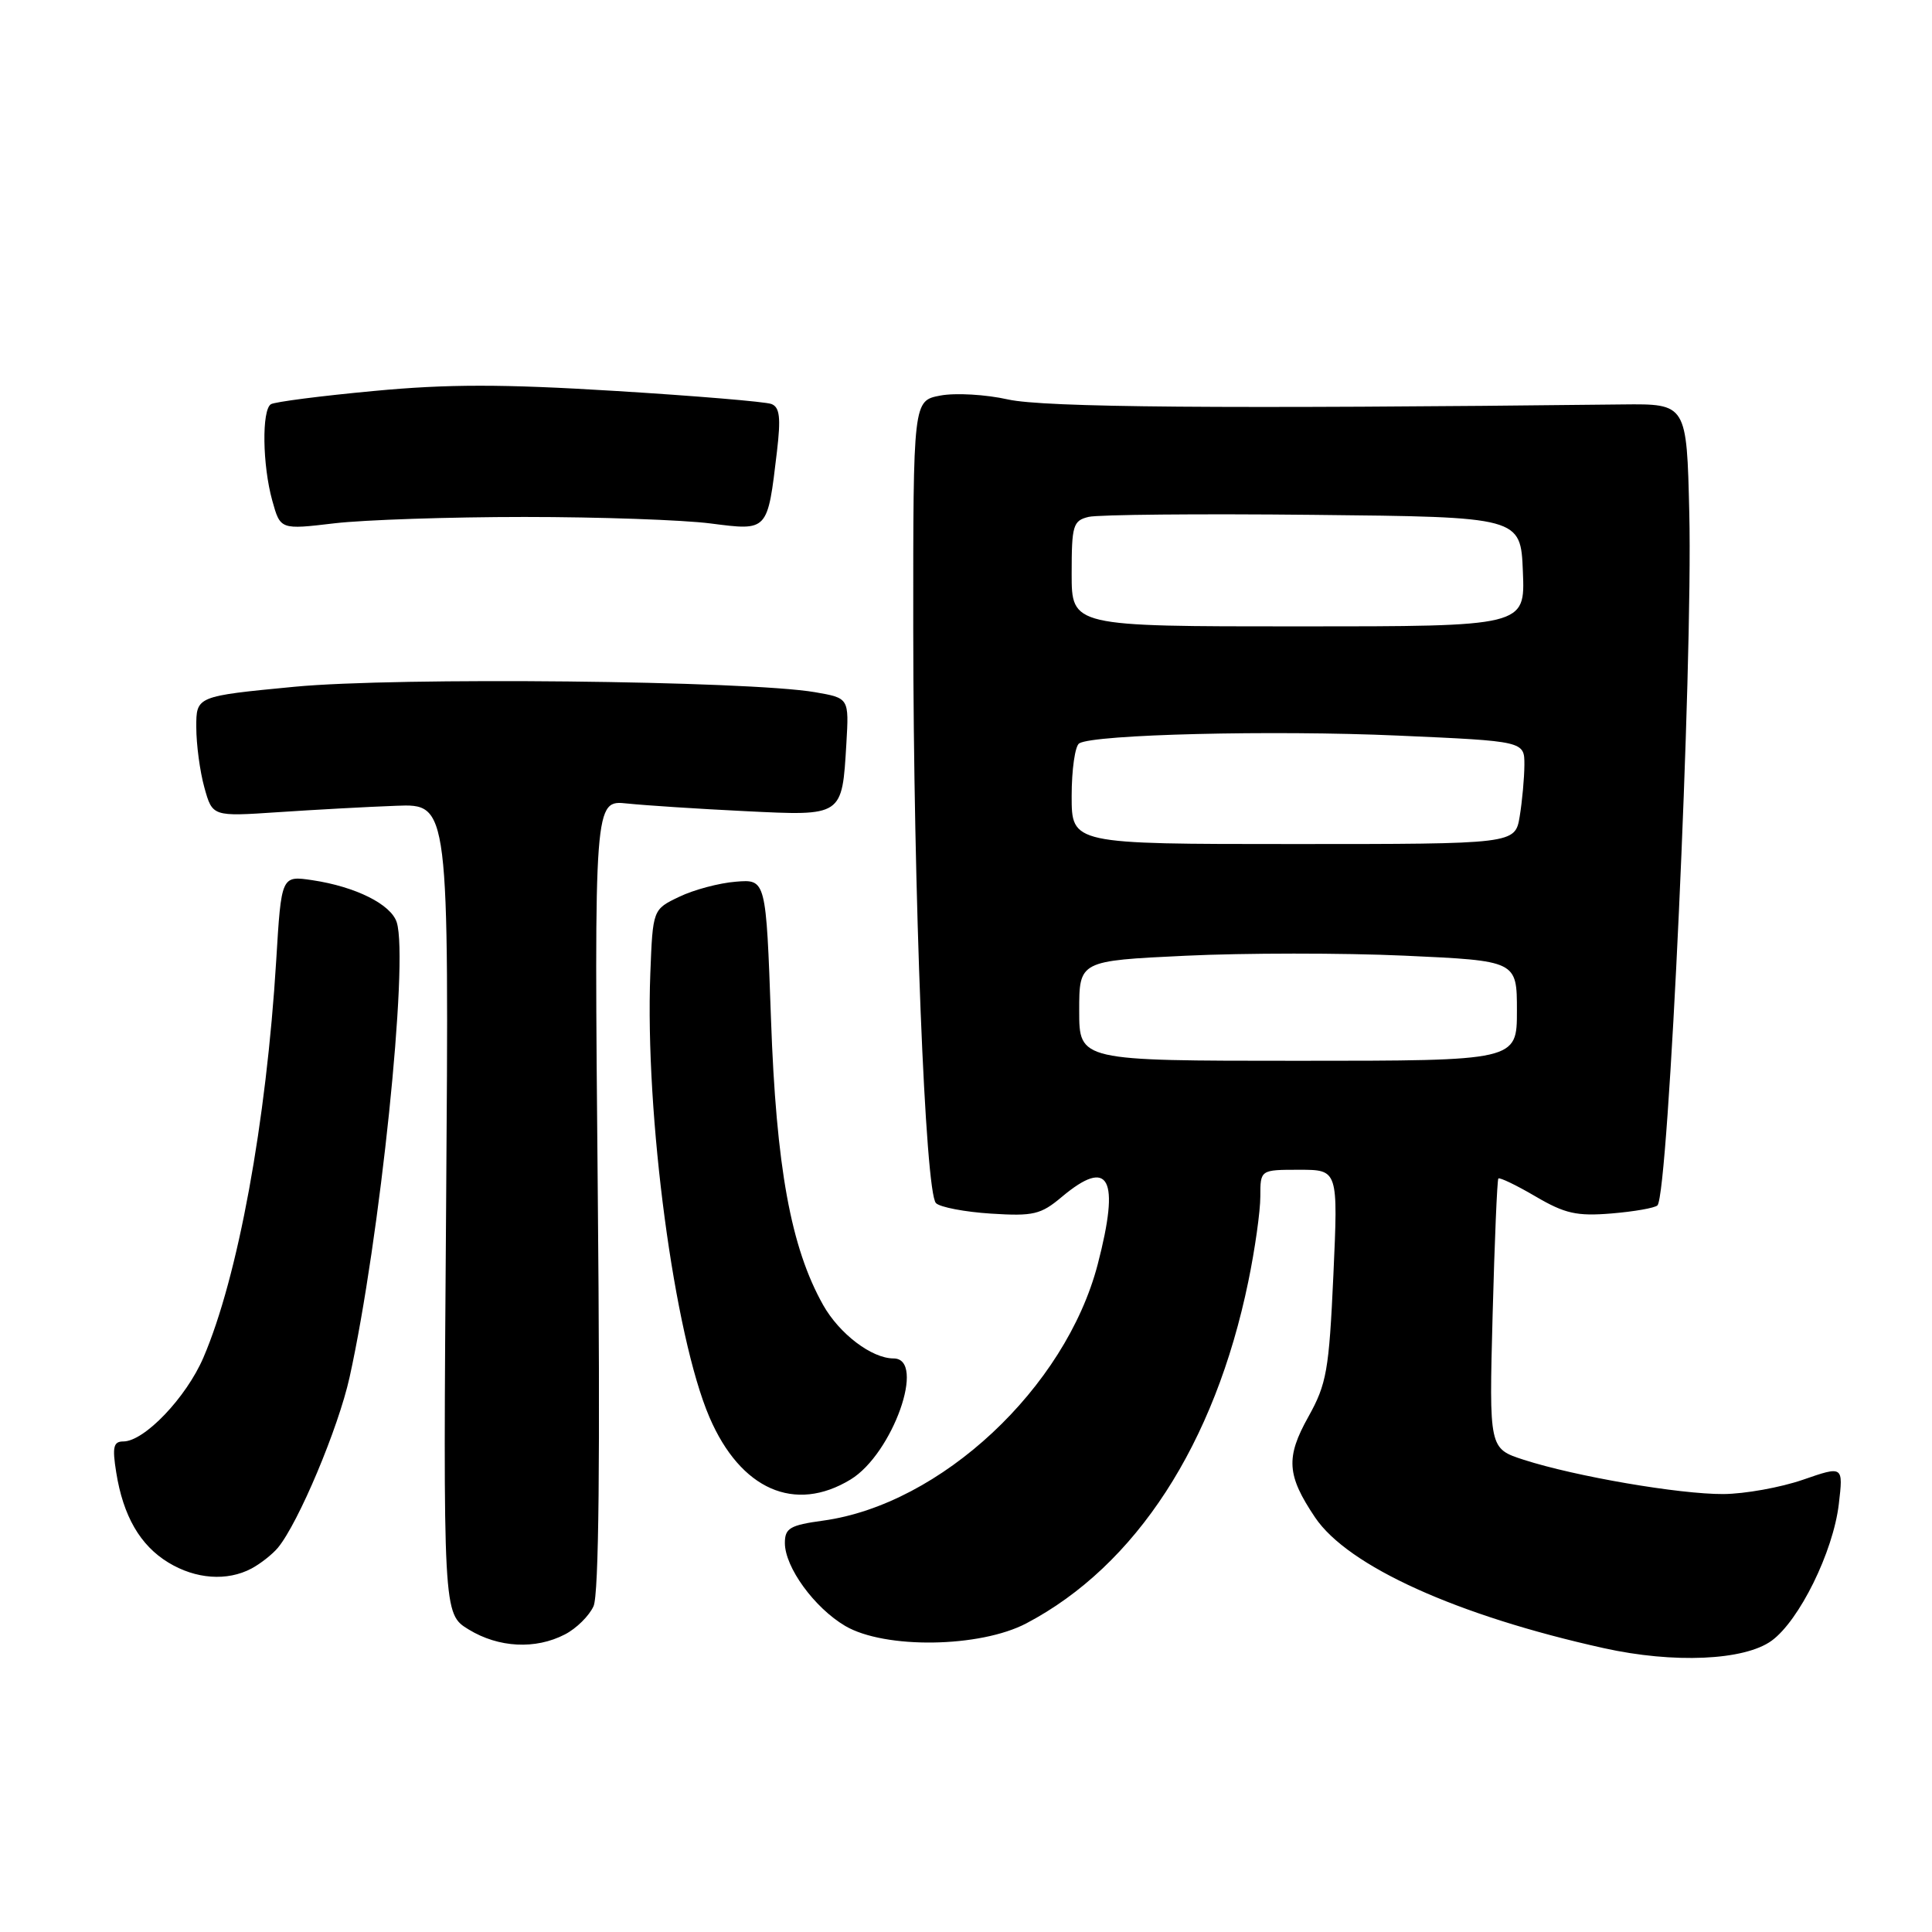<?xml version="1.0" encoding="UTF-8" standalone="no"?>
<!DOCTYPE svg PUBLIC "-//W3C//DTD SVG 1.1//EN" "http://www.w3.org/Graphics/SVG/1.1/DTD/svg11.dtd" >
<svg xmlns="http://www.w3.org/2000/svg" xmlns:xlink="http://www.w3.org/1999/xlink" version="1.1" viewBox="0 0 256 256">
 <g >
 <path fill="currentColor"
d=" M 234.74 217.41 C 238.41 214.75 242.90 205.64 243.65 199.32 C 244.25 194.22 244.25 194.22 238.88 196.08 C 235.92 197.10 231.19 197.95 228.36 197.97 C 222.53 198.00 208.77 195.64 201.91 193.43 C 197.31 191.94 197.31 191.94 197.78 174.22 C 198.04 164.47 198.38 156.35 198.54 156.16 C 198.71 155.98 200.92 157.04 203.46 158.53 C 207.37 160.82 208.93 161.17 213.54 160.79 C 216.54 160.54 219.28 160.06 219.62 159.72 C 221.09 158.24 224.32 88.17 223.84 68.00 C 223.50 53.50 223.50 53.50 215.00 53.59 C 161.79 54.19 138.33 53.99 133.56 52.93 C 130.63 52.27 126.61 52.04 124.62 52.41 C 121.00 53.09 121.00 53.09 121.01 83.30 C 121.03 118.36 122.59 157.99 124.02 159.42 C 124.56 159.96 127.84 160.59 131.30 160.81 C 136.94 161.17 137.92 160.93 140.69 158.60 C 146.98 153.32 148.44 156.06 145.45 167.54 C 141.18 183.91 124.65 199.35 109.07 201.49 C 104.68 202.09 104.00 202.49 104.00 204.45 C 104.00 207.67 107.91 213.04 112.00 215.45 C 117.24 218.52 129.84 218.34 136.00 215.10 C 150.51 207.47 160.97 191.36 165.41 169.79 C 166.29 165.55 167.00 160.49 167.00 158.54 C 167.00 155.00 167.00 155.00 172.16 155.00 C 177.31 155.00 177.31 155.00 176.68 168.96 C 176.10 181.61 175.79 183.38 173.36 187.74 C 170.35 193.13 170.50 195.48 174.25 201.06 C 178.60 207.53 193.06 214.08 212.52 218.39 C 221.77 220.44 231.12 220.03 234.74 217.41 Z  M 74.85 216.57 C 76.37 215.79 78.08 214.10 78.65 212.82 C 79.35 211.26 79.54 193.37 79.21 158.25 C 78.73 106.00 78.73 106.00 83.11 106.47 C 85.53 106.72 92.54 107.18 98.71 107.48 C 111.72 108.12 111.57 108.22 112.15 98.50 C 112.50 92.50 112.50 92.50 108.00 91.72 C 99.07 90.19 52.57 89.70 39.02 91.00 C 26.00 92.25 26.00 92.25 26.01 96.37 C 26.01 98.64 26.49 102.23 27.08 104.35 C 28.15 108.20 28.15 108.20 36.82 107.62 C 41.60 107.30 48.65 106.91 52.50 106.77 C 59.50 106.50 59.50 106.50 59.11 160.18 C 58.71 213.85 58.71 213.85 62.11 215.92 C 66.07 218.34 70.96 218.59 74.85 216.57 Z  M 33.32 207.84 C 34.52 207.20 36.09 205.96 36.82 205.09 C 39.55 201.79 44.83 189.23 46.32 182.50 C 50.34 164.31 54.18 127.28 52.57 122.21 C 51.81 119.83 47.13 117.49 41.39 116.63 C 37.28 116.02 37.28 116.02 36.60 127.26 C 35.29 148.73 31.52 169.26 26.95 179.89 C 24.67 185.19 19.12 191.00 16.34 191.00 C 15.03 191.00 14.86 191.74 15.40 195.10 C 16.32 200.88 18.57 204.77 22.30 207.04 C 25.92 209.25 30.10 209.55 33.32 207.84 Z  M 112.71 196.04 C 118.29 192.64 122.77 180.00 118.40 180.00 C 115.51 180.00 111.22 176.74 109.07 172.92 C 104.79 165.30 102.85 154.68 102.16 135.00 C 101.50 116.50 101.50 116.50 97.50 116.83 C 95.30 117.00 91.92 117.90 90.00 118.83 C 86.50 120.50 86.50 120.50 86.17 129.00 C 85.45 147.77 89.34 176.94 94.01 187.80 C 98.13 197.38 105.32 200.54 112.71 196.04 Z  M 69.50 68.50 C 79.40 68.50 90.49 68.89 94.15 69.36 C 101.80 70.34 101.69 70.46 102.95 59.83 C 103.48 55.33 103.32 53.95 102.21 53.53 C 101.43 53.23 92.11 52.45 81.49 51.80 C 66.54 50.88 59.32 50.88 49.50 51.81 C 42.52 52.46 36.40 53.25 35.90 53.56 C 34.67 54.32 34.77 61.64 36.08 66.34 C 37.15 70.19 37.15 70.19 44.32 69.34 C 48.27 68.88 59.60 68.50 69.50 68.50 Z  M 143.00 133.93 C 143.00 127.31 143.00 127.31 157.09 126.64 C 164.85 126.27 177.90 126.26 186.09 126.63 C 201.00 127.31 201.00 127.31 201.00 133.93 C 201.00 140.56 201.00 140.56 172.00 140.56 C 143.00 140.56 143.00 140.56 143.00 133.93 Z  M 142.00 105.48 C 142.00 101.98 142.45 98.84 143.00 98.50 C 144.93 97.31 168.62 96.73 185.25 97.47 C 202.00 98.21 202.00 98.21 201.99 101.36 C 201.98 103.09 201.70 106.15 201.37 108.17 C 200.76 111.84 200.76 111.84 171.38 111.84 C 142.00 111.84 142.00 111.84 142.00 105.48 Z  M 142.00 76.02 C 142.00 69.61 142.18 68.99 144.25 68.49 C 145.49 68.19 158.88 68.06 174.00 68.22 C 201.50 68.50 201.50 68.50 201.79 75.75 C 202.09 83.00 202.09 83.00 172.04 83.00 C 142.00 83.00 142.00 83.00 142.00 76.02 Z "/>
</g>
</svg>